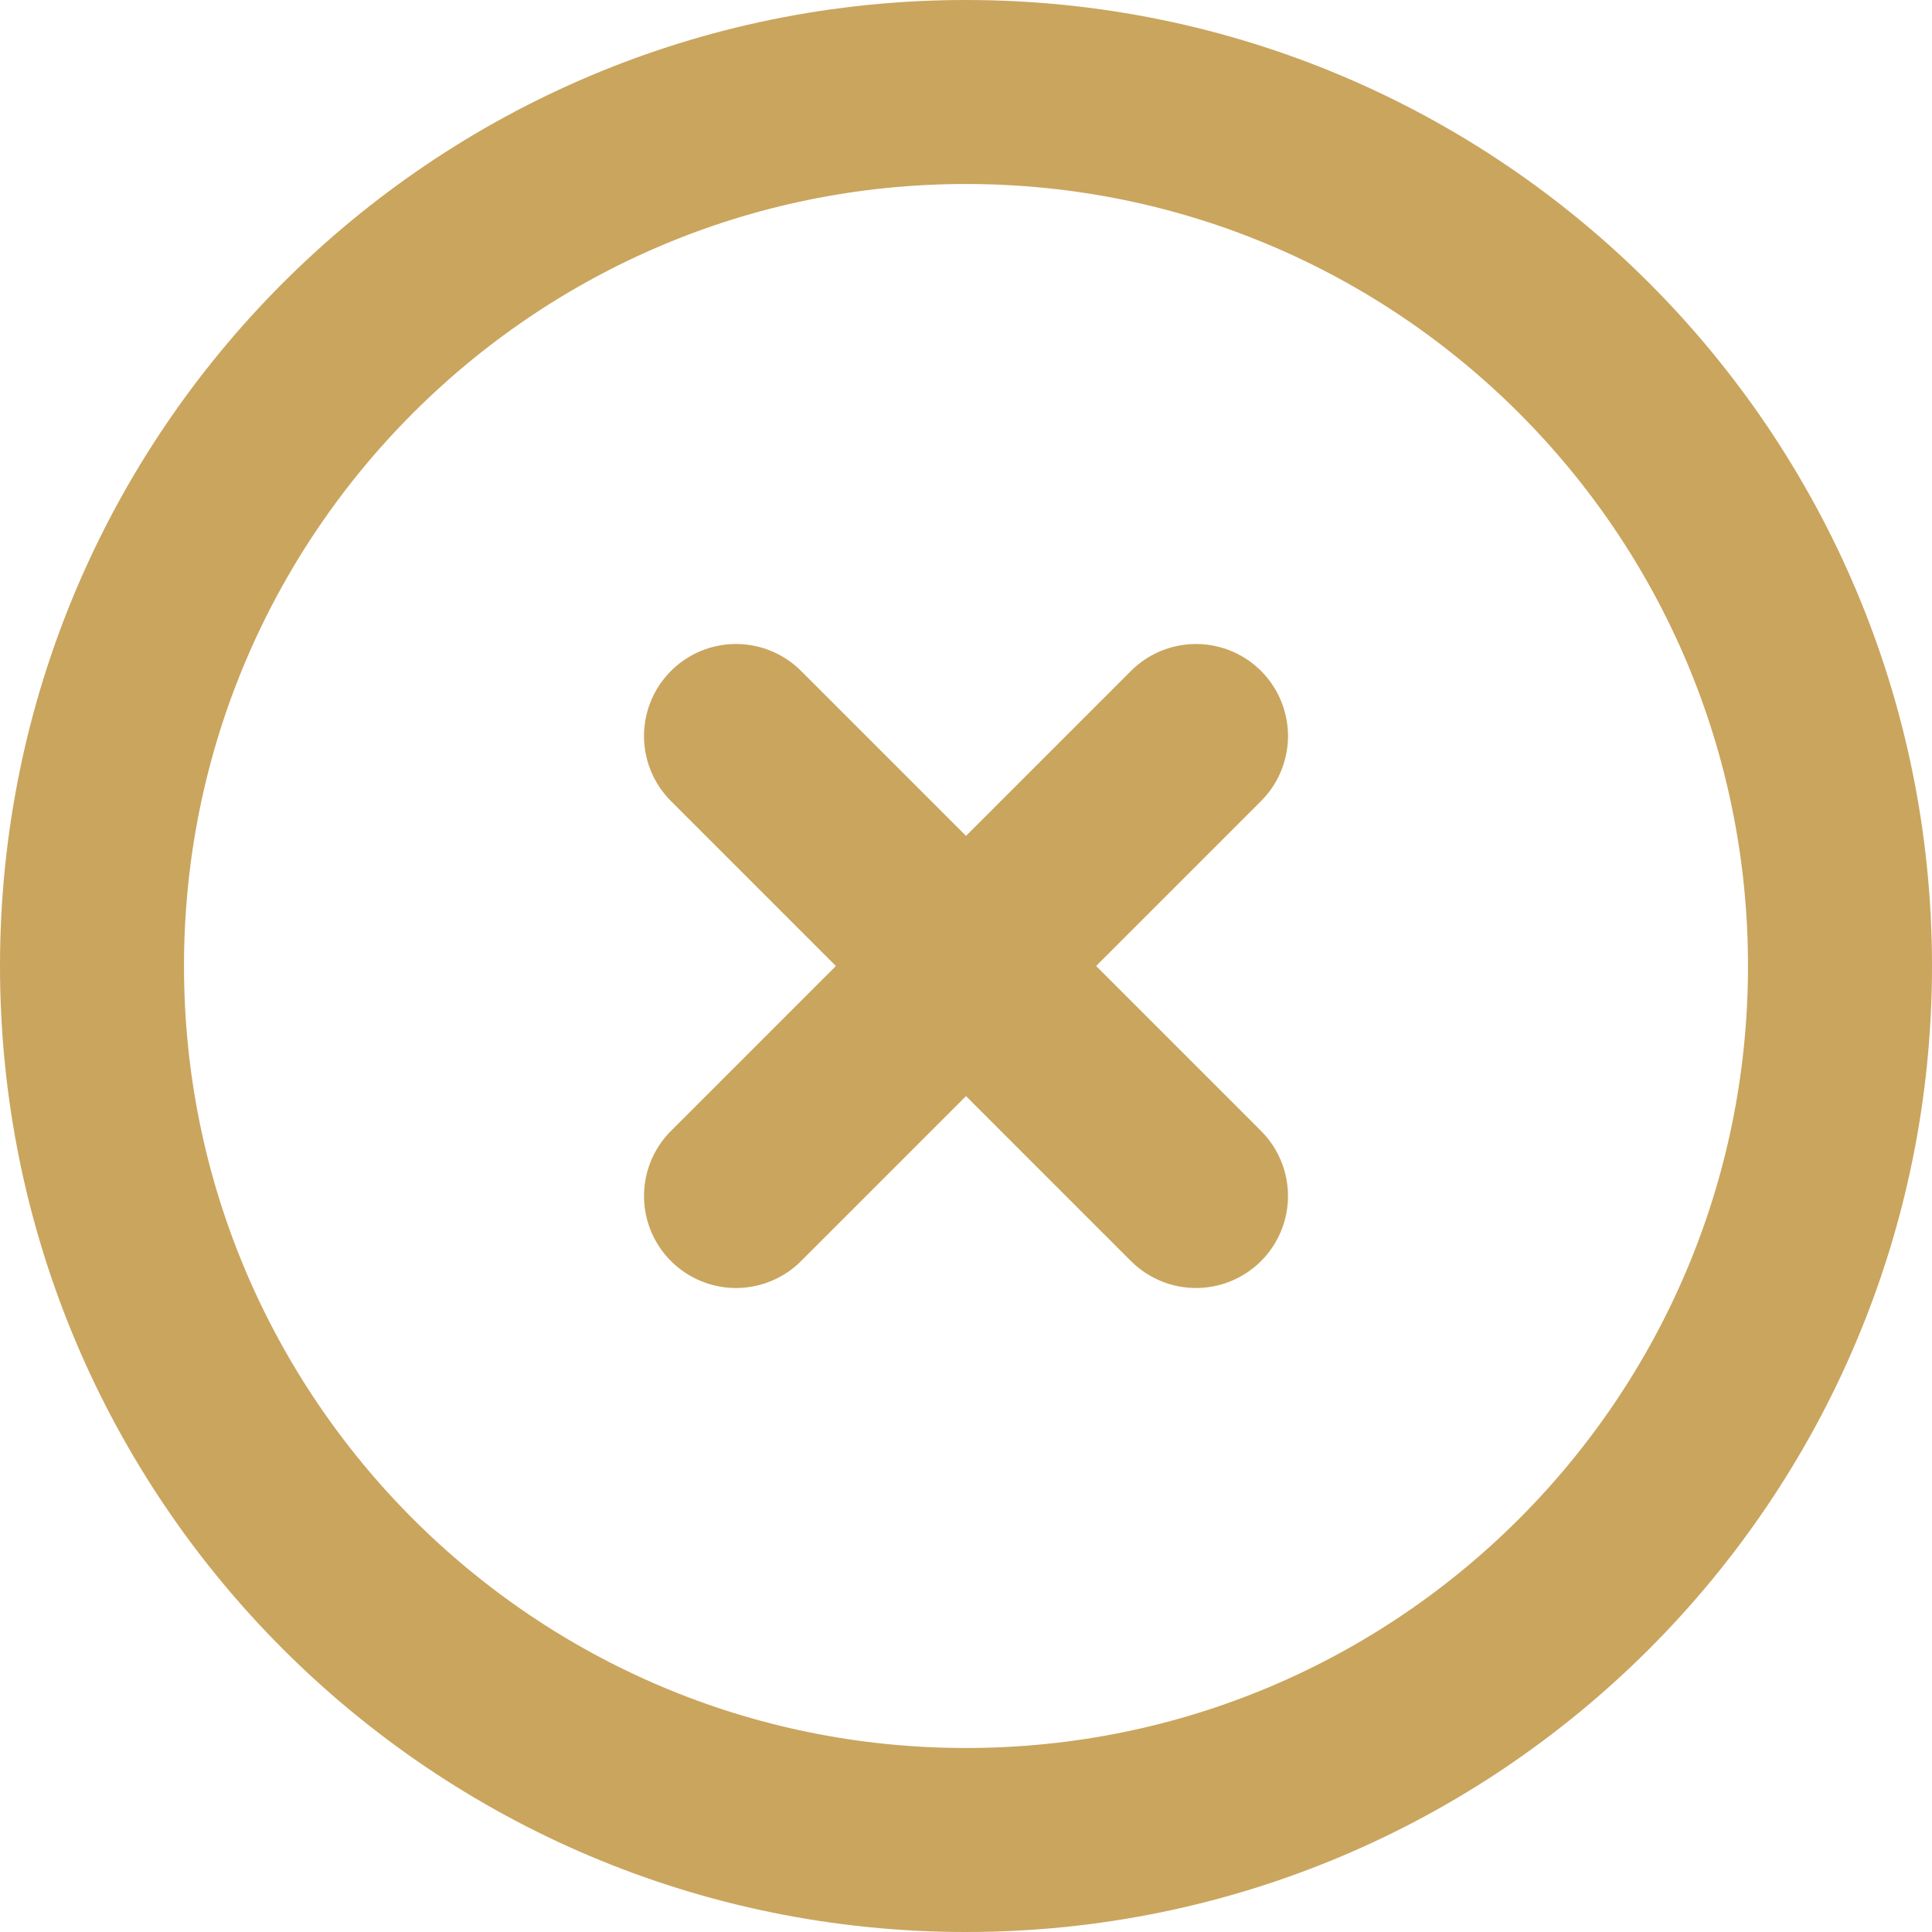 <svg width="21" height="21" viewBox="0 0 21 21" fill="none" xmlns="http://www.w3.org/2000/svg">
<path d="M10.5 20C15.747 20 20 15.747 20 10.5C20 5.253 15.747 1 10.5 1C5.253 1 1 5.253 1 10.5C1 15.747 5.253 20 10.5 20Z" stroke="#CAA55E" stroke-width="2" stroke-linecap="round" stroke-linejoin="round"/>
<path d="M13 8L8 13" stroke="#CAA55E" stroke-width="2" stroke-linecap="round" stroke-linejoin="round"/>
<path d="M8 8L13 13" stroke="#CAA55E" stroke-width="2" stroke-linecap="round" stroke-linejoin="round"/>
</svg>
